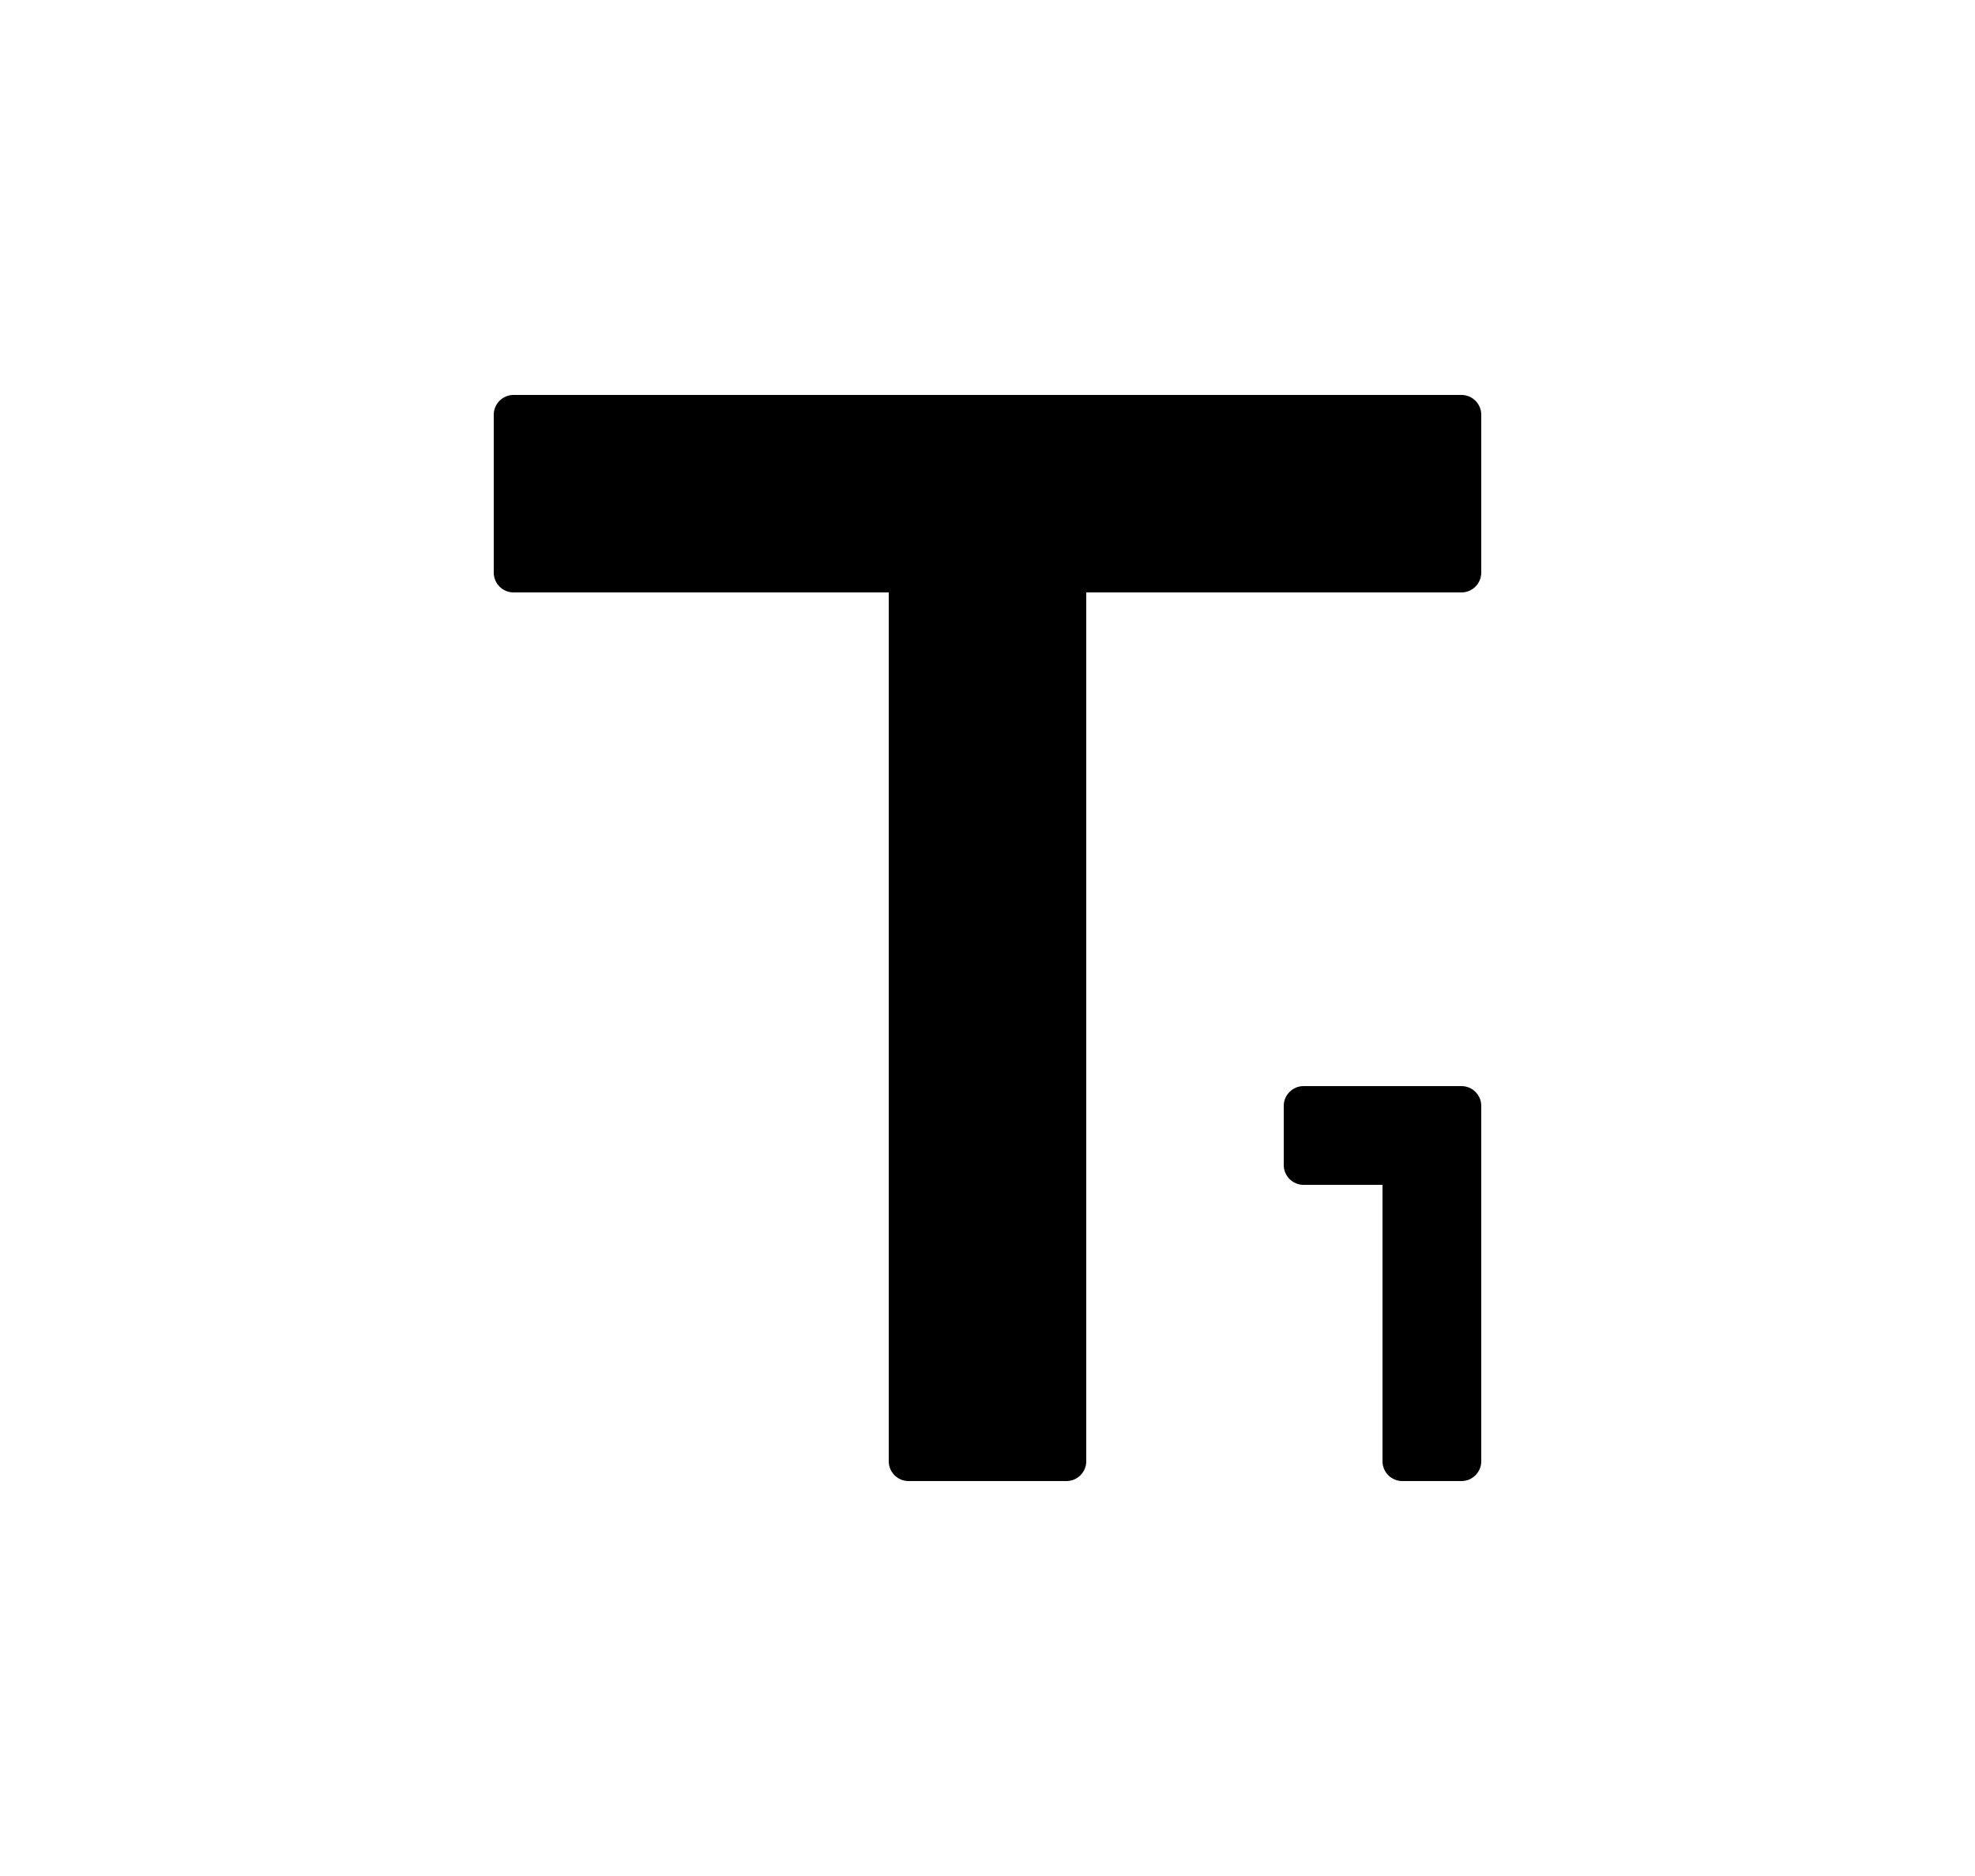<?xml version="1.0" encoding="UTF-8" standalone="no"?>
<svg viewBox="0 0 20 19" version="1.1" xmlns="http://www.w3.org/2000/svg" xmlns:xlink="http://www.w3.org/1999/xlink">
    <g stroke="none" stroke-width="1" fill-rule="evenodd">
        <g fill-rule="nonzero">
            <path d="M11,6 L11,14.8 C11,14.91 10.91,15 10.8,15 L9.2,15 C9.09,15 9,14.91 9,14.8 L9,6 L5.2,6 C5.09,6 5,5.91 5,5.8 L5,4.2 L5,4.2 C5,4.09 5.09,4 5.2,4 L5.2,4 L14.8,4 L14.8,4 C14.91,4 15,4.09 15,4.2 L15,5.8 C15,5.91 14.91,6 14.8,6 L11,6 Z M14,12 L13.2,12 C13.09,12 13,11.91 13,11.8 L13,11.2 C13,11.09 13.09,11 13.2,11 L14.8,11 C14.91,11 15,11.09 15,11.2 L15,14.8 C15,14.91 14.91,15 14.8,15 L14.2,15 C14.09,15 14,14.91 14,14.8 L14,12 Z"></path>
        </g>
    </g>
</svg>
